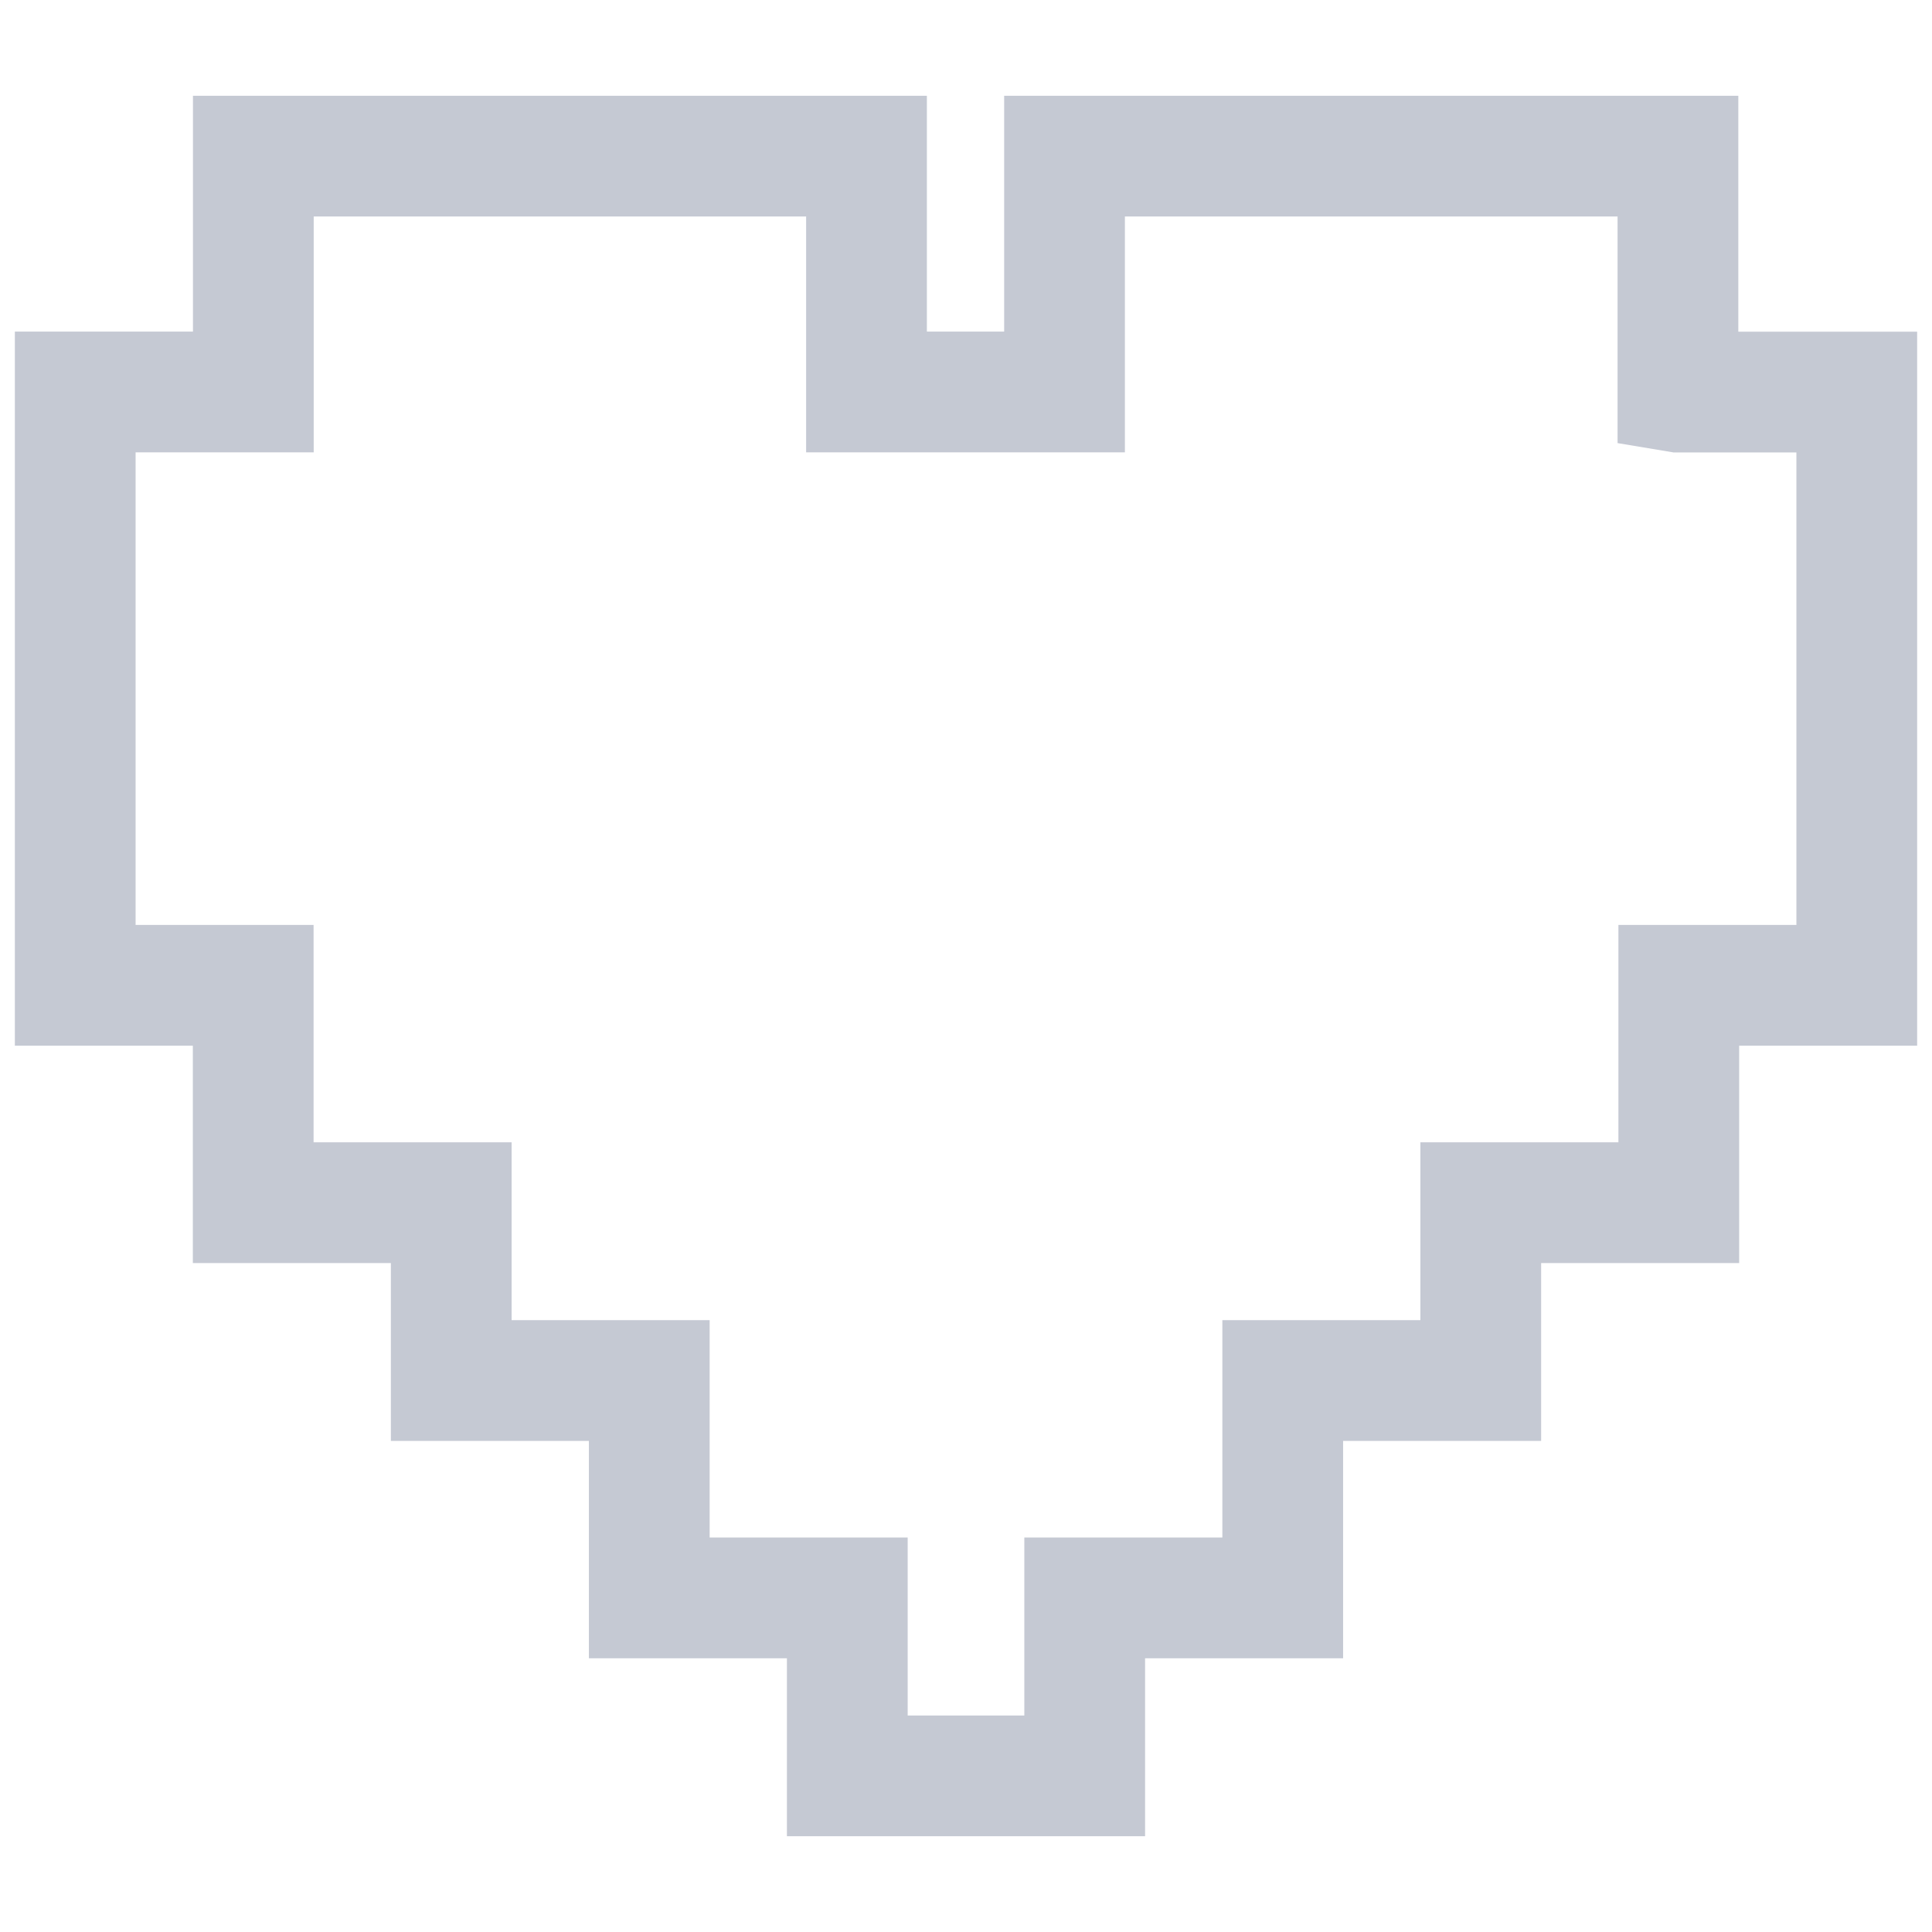 <svg xmlns="http://www.w3.org/2000/svg" width="16" height="16" fill="none"><clipPath id="a"><path d="M0 0h16v16H0z"/></clipPath><g clip-path="url(#a)"><path stroke="#c5c9d3" stroke-miterlimit="10" d="M13.896 3.246V1.293h-5.08v1.953h-1.64V1.293H2.098v1.953H.623V8.16h1.474v1.8h1.64v1.473h1.64v1.8h1.64v1.474h1.966v-1.474h1.64v-1.8h1.64V9.96h1.64v-1.8h1.474V3.247h-1.475z"/></g></svg>